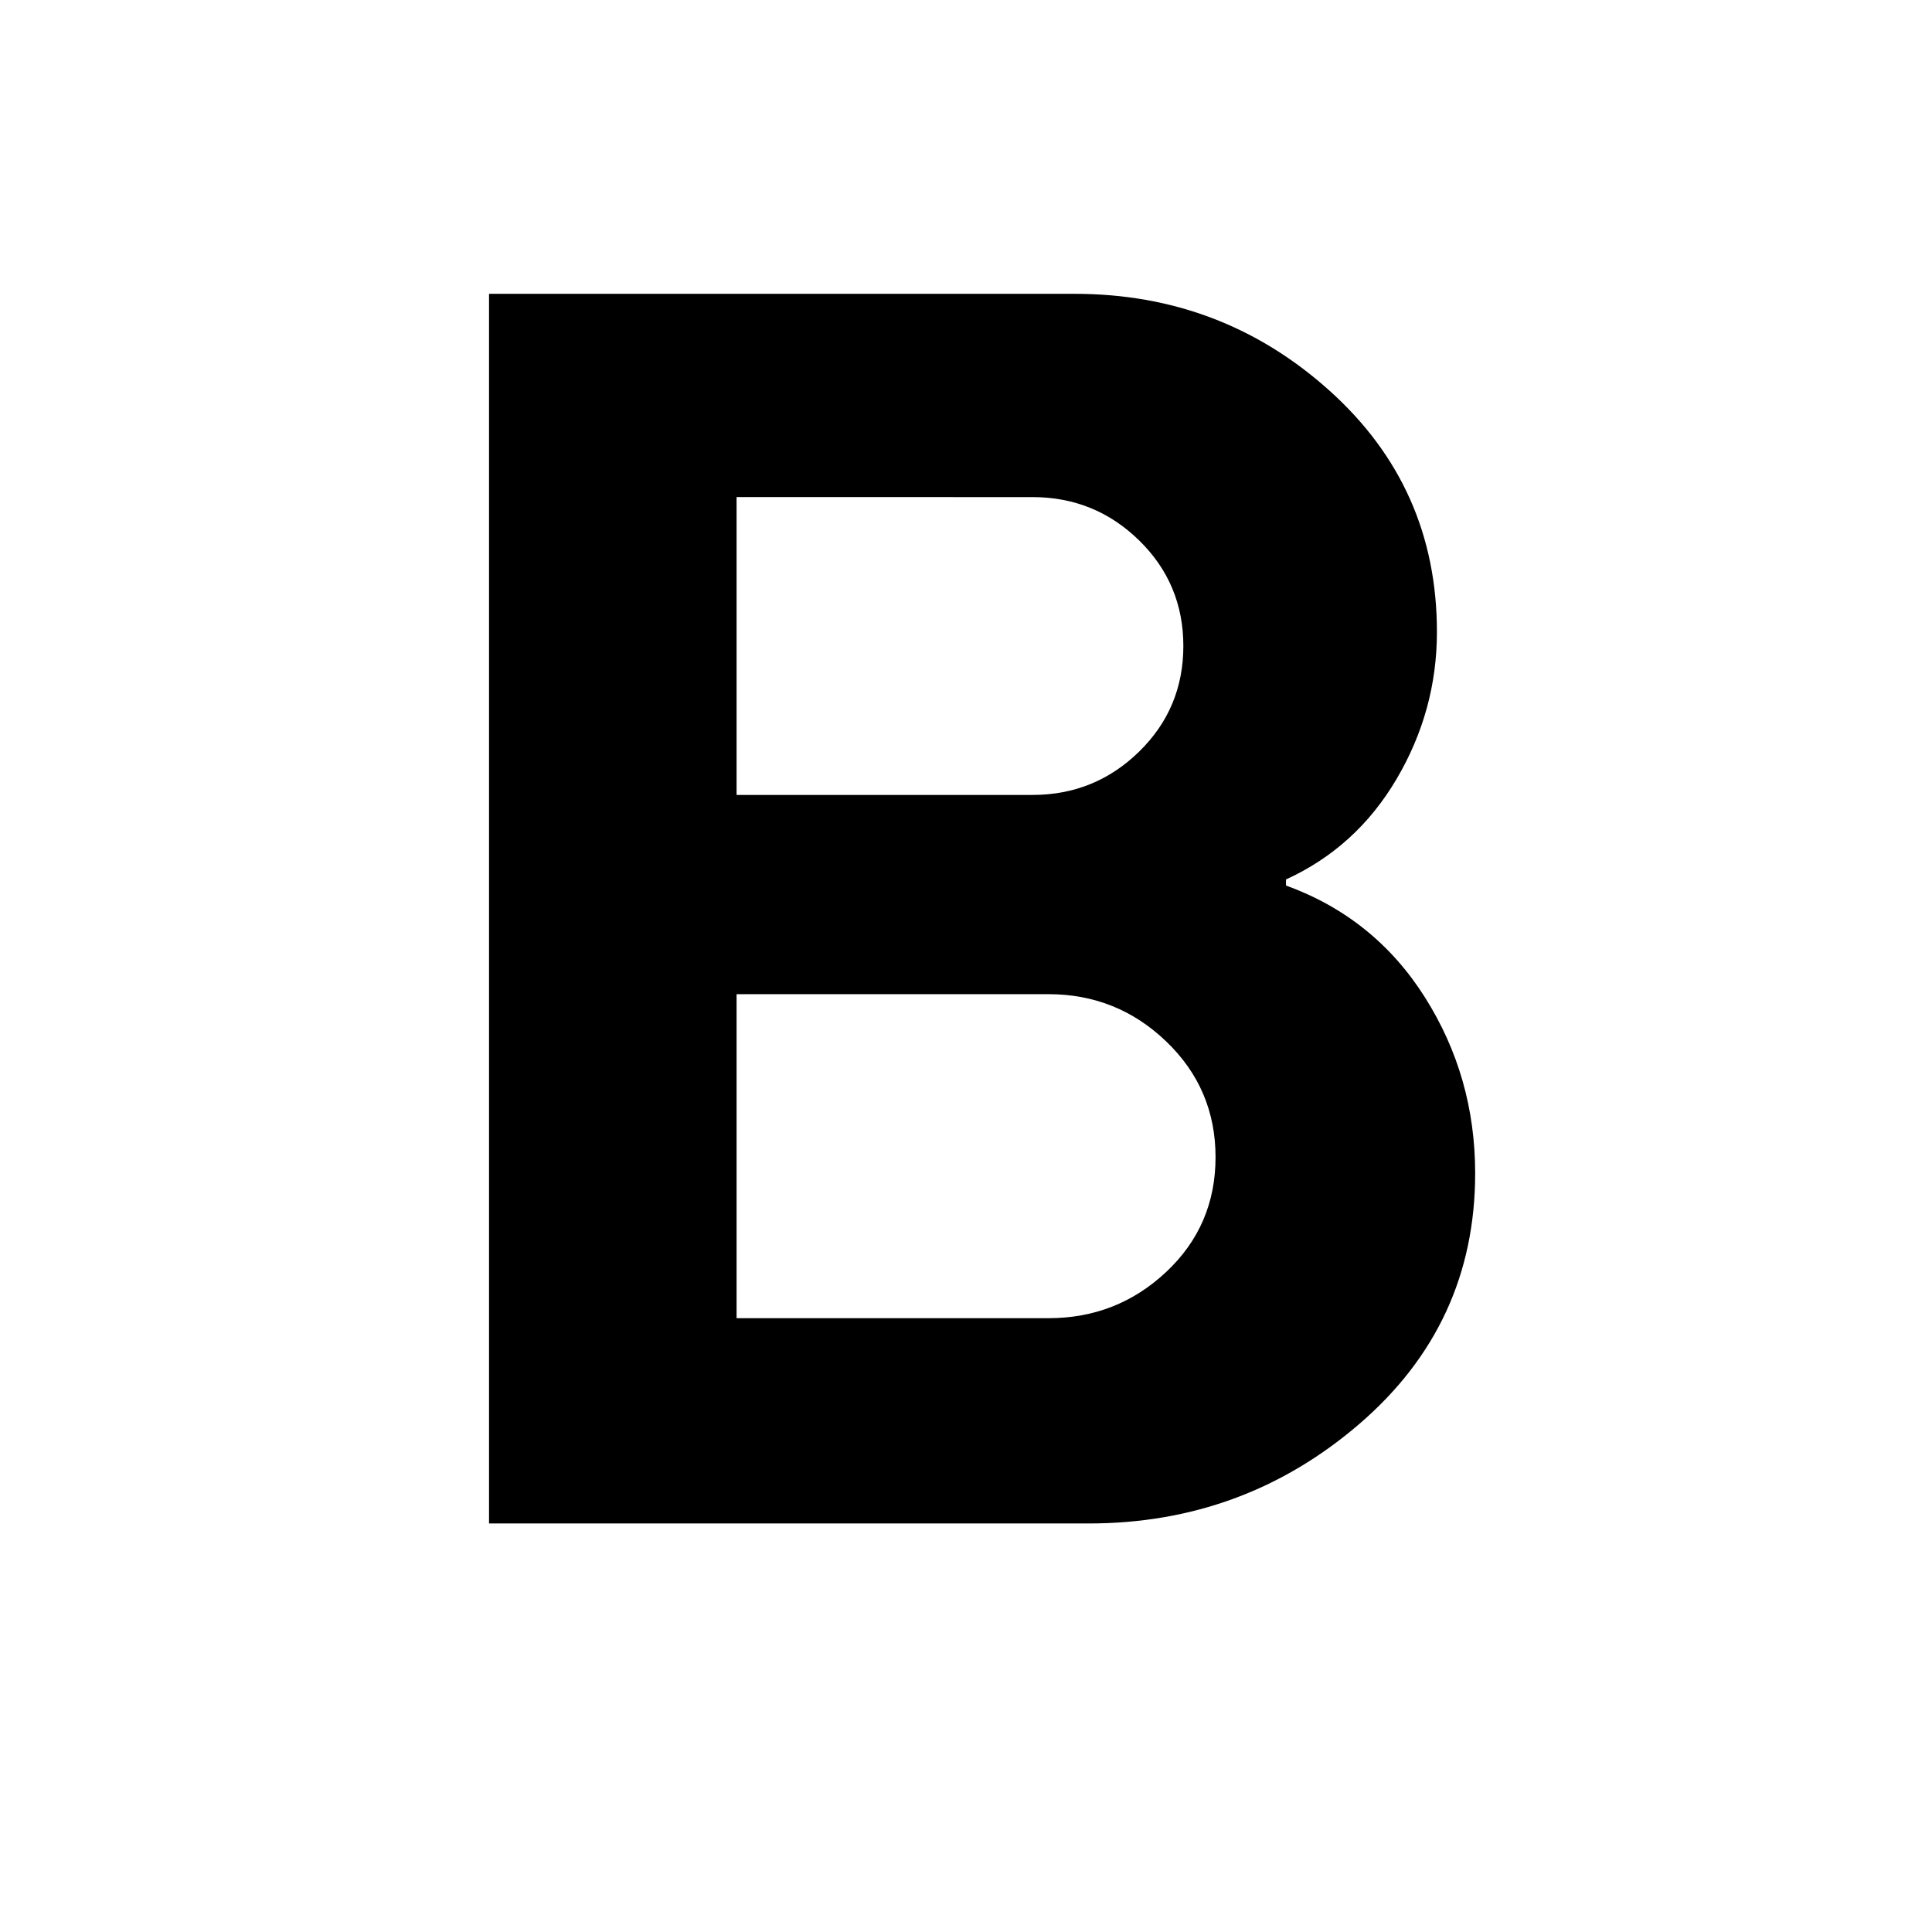 <svg xmlns="http://www.w3.org/2000/svg" width="48" height="48" viewBox="0 0 48 48"><path d="M12.15 37.85V7.3H26.7q3.65 0 6.325 2.4 2.675 2.4 2.675 6 0 1.95-1 3.65t-2.75 2.5V22q2.2.8 3.45 2.775 1.25 1.975 1.25 4.375 0 3.75-2.875 6.225Q30.9 37.85 27.05 37.85Zm6.15-18.1h7.35q1.55 0 2.65-1.075 1.1-1.075 1.1-2.625t-1.1-2.625q-1.1-1.075-2.65-1.075H18.3Zm0 13h7.75q1.7 0 2.925-1.15 1.225-1.15 1.225-2.85 0-1.7-1.225-2.875T26.05 24.7H18.3Z"/></svg>